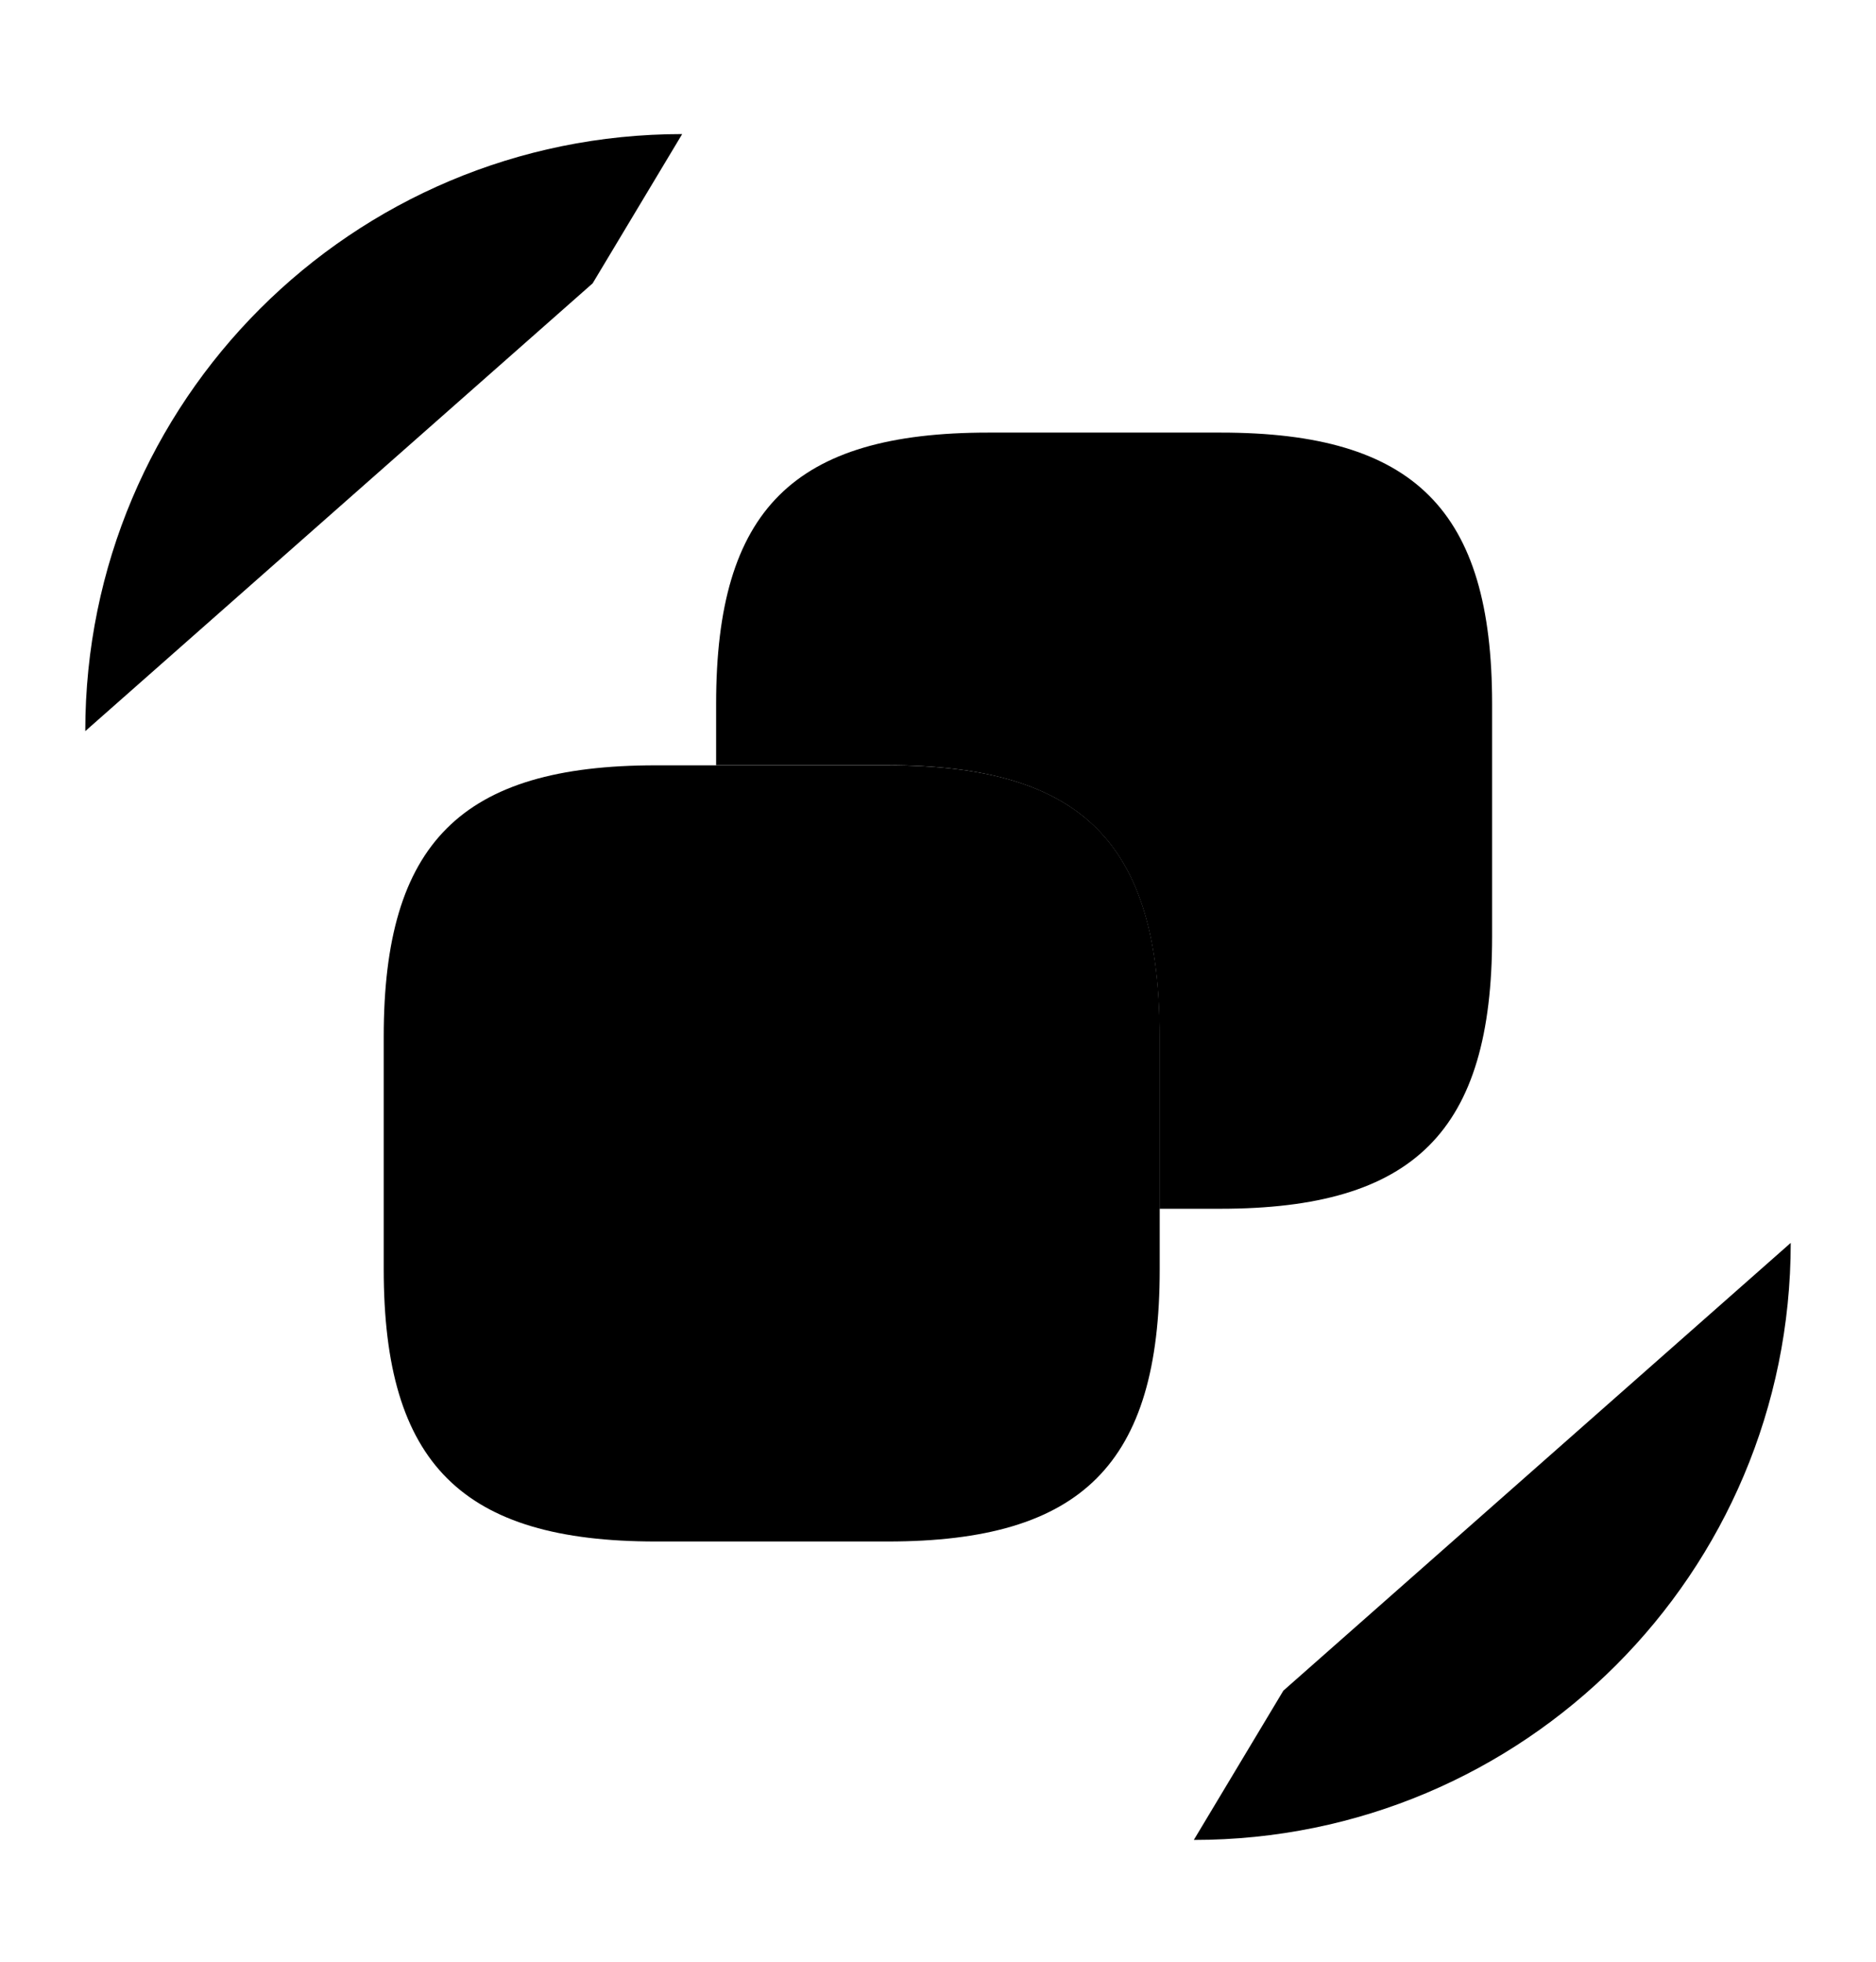 <svg viewBox="0 0 22 23" fill="none" xmlns="http://www.w3.org/2000/svg">
<path d="M13.6 12.153V14.883C13.6 17.163 12.69 18.073 10.41 18.073H7.69C5.42 18.073 4.5 17.163 4.5 14.883V12.153C4.5 9.883 5.41 8.973 7.69 8.973H10.42C12.69 8.973 13.6 9.883 13.6 12.153Z" stroke-width="1.5" stroke-linecap="round" stroke-linejoin="round" style="fill: currentColor;"></path>
<path d="M17.498 8.252V10.982C17.498 13.262 16.588 14.172 14.308 14.172H13.598V12.152C13.598 9.882 12.688 8.972 10.408 8.972H8.398V8.252C8.398 5.972 9.308 5.072 11.588 5.072H14.318C16.588 5.072 17.498 5.982 17.498 8.252Z" stroke-width="1.5" stroke-linecap="round" stroke-linejoin="round" style="fill: currentColor;"></path>
<path d="M21 14.572C21 18.442 17.87 21.572 14 21.572L15.05 19.822" stroke-width="1.5" stroke-linecap="round" stroke-linejoin="round" style="fill: currentColor;"></path>
<path d="M1 8.572C1 4.702 4.13 1.572 8 1.572L6.95 3.322" stroke-width="1.5" stroke-linecap="round" stroke-linejoin="round" style="fill: currentColor;"></path>
</svg>